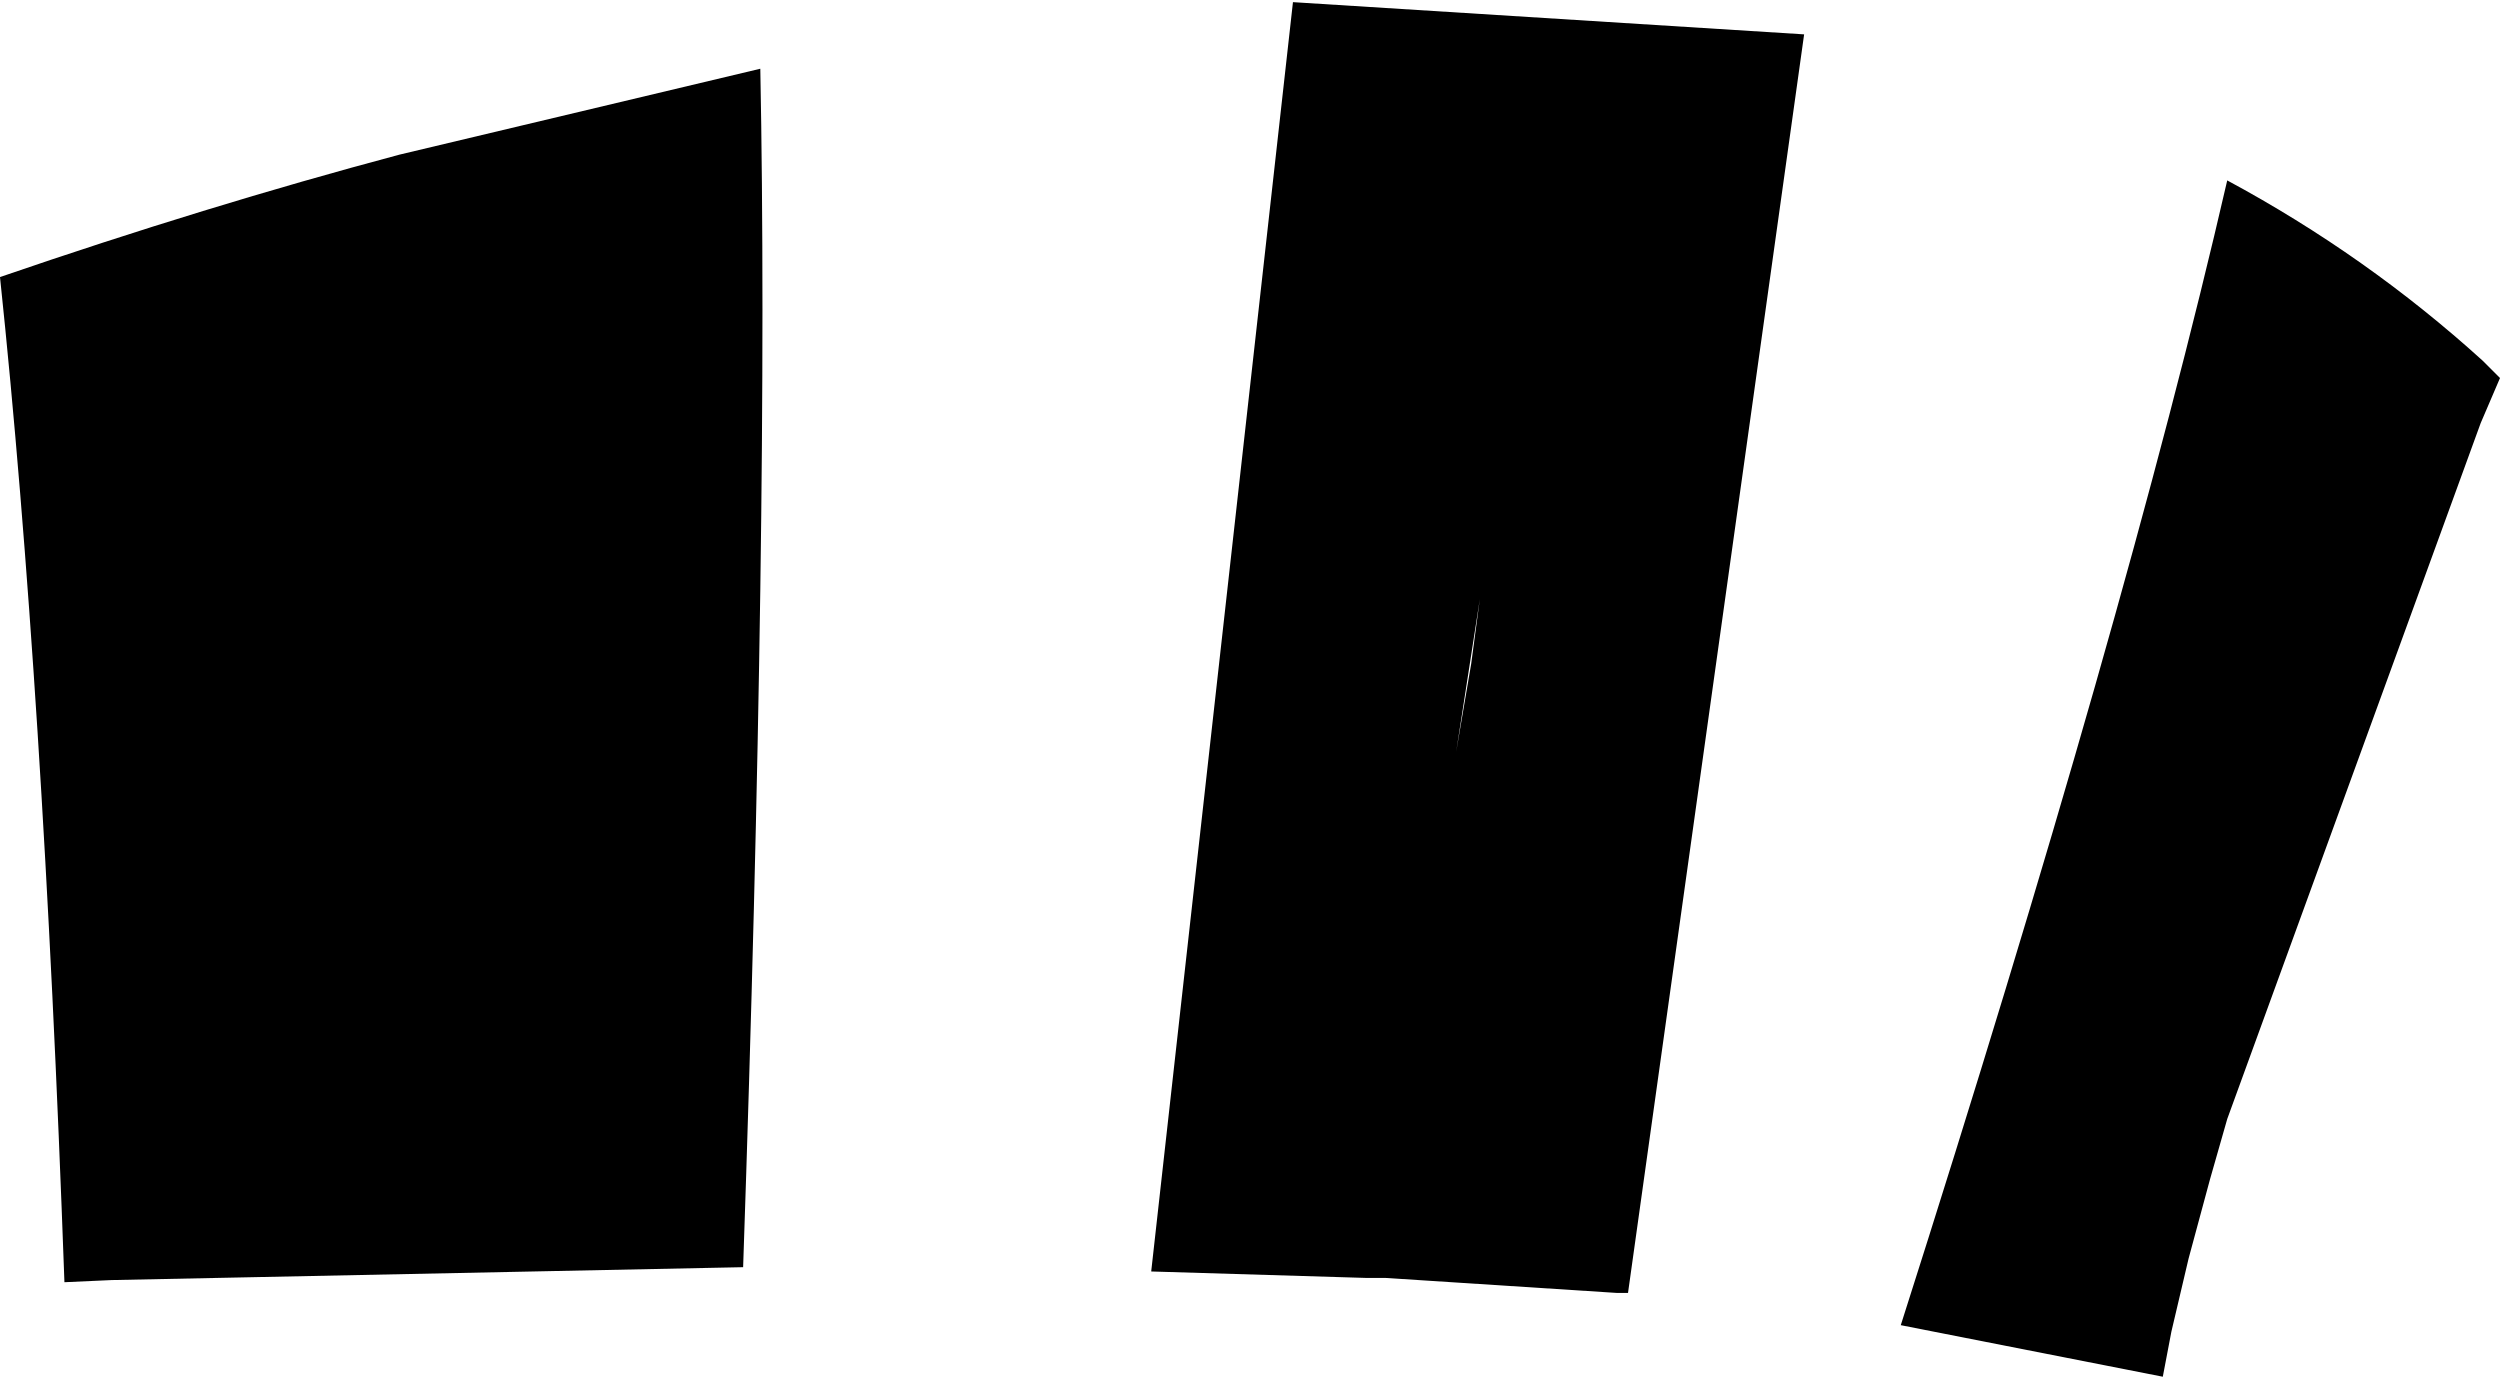 <?xml version="1.0" encoding="UTF-8" standalone="no"?>
<svg xmlns:xlink="http://www.w3.org/1999/xlink" height="32.05px" width="58.2px" xmlns="http://www.w3.org/2000/svg">
  <g transform="matrix(1.0, 0.0, 0.0, 1.0, -199.5, -199.1)">
    <path d="M233.75 214.55 L233.95 213.05 233.4 216.6 233.75 214.55 M257.3 207.5 L257.7 207.9 257.25 208.95 251.35 225.15 251.25 225.5 250.95 226.55 250.45 228.4 250.05 230.1 249.85 231.15 243.75 229.95 Q249.0 213.5 251.35 203.3 254.6 205.05 257.3 207.5 M241.5 199.9 L237.4 229.2 237.15 229.2 231.75 228.85 231.3 228.85 226.3 228.7 229.6 199.15 241.5 199.9 M217.2 200.7 Q217.4 211.0 216.8 228.6 L202.1 228.9 201.0 228.95 Q200.5 215.05 199.5 205.55 204.3 203.9 208.8 202.7 L217.2 200.7" fill="#000000" fill-rule="evenodd" stroke="none"/>
  </g>
</svg>
